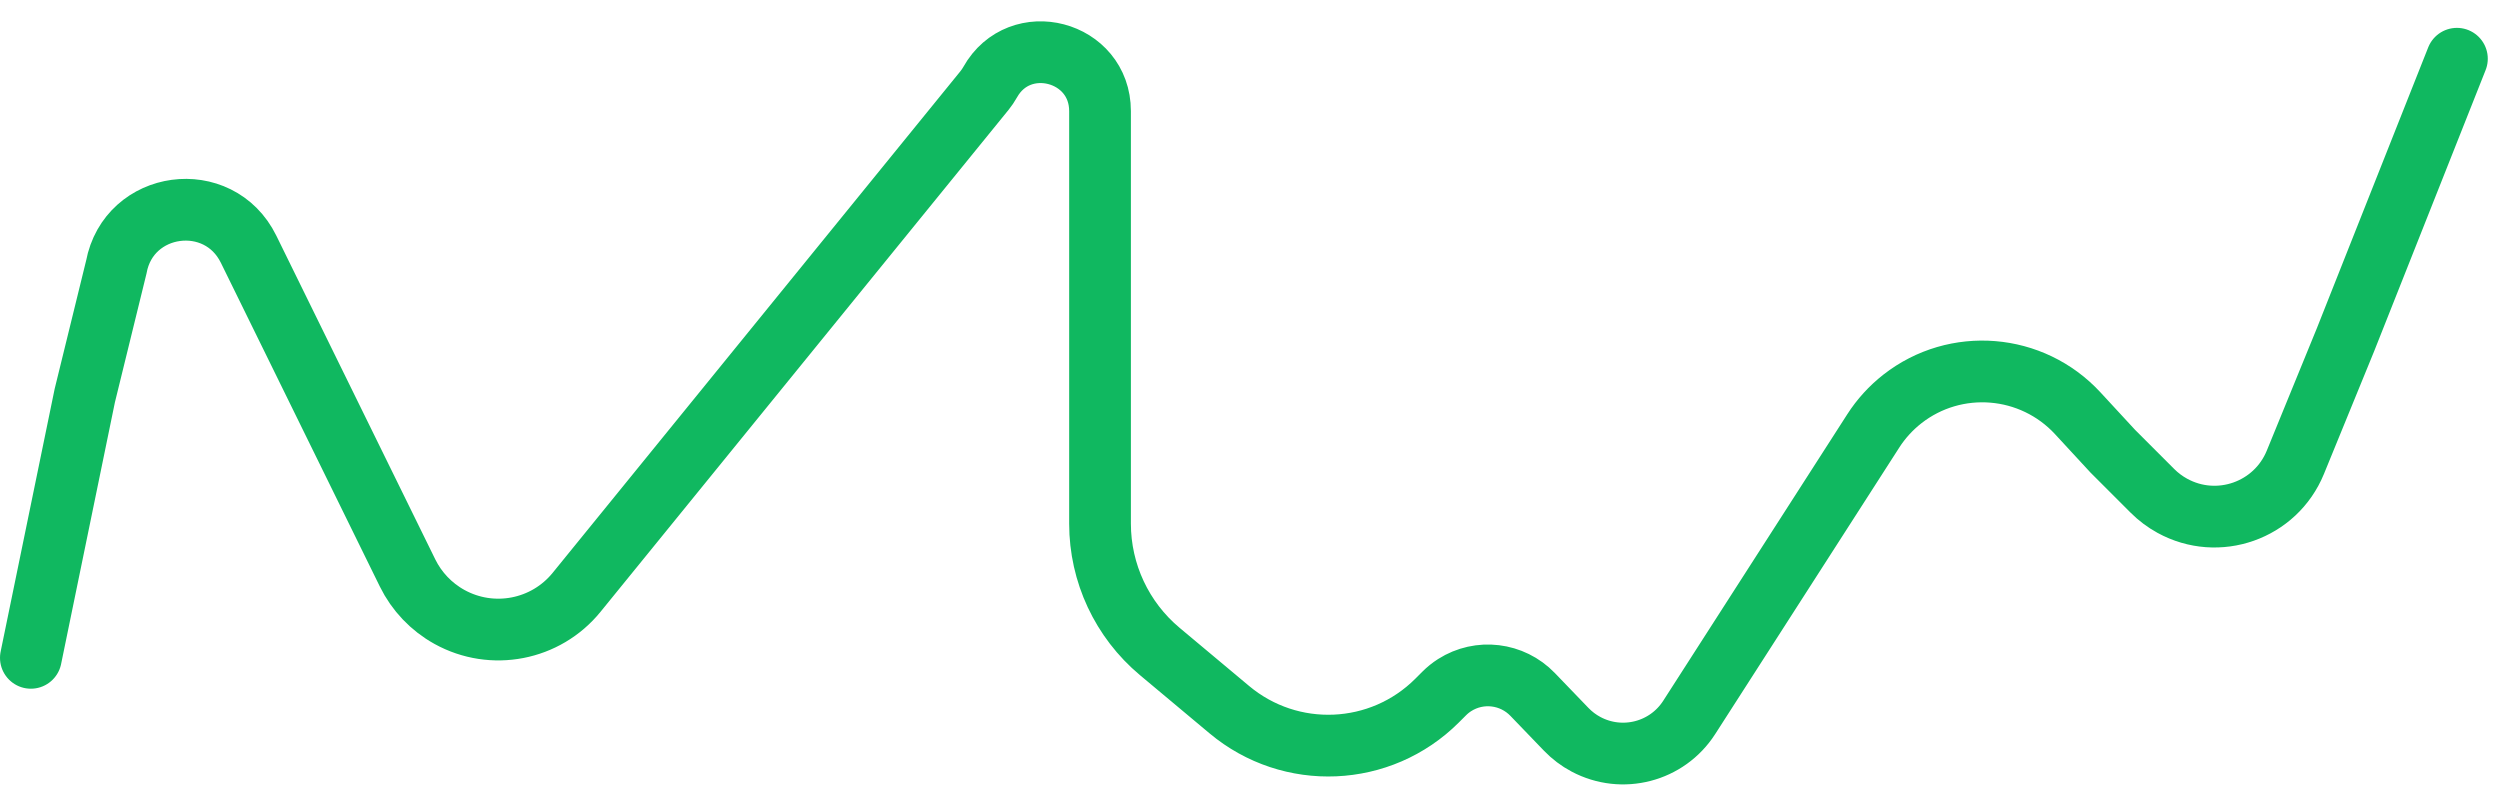 <svg width="81" height="26" viewBox="0 0 81 26" fill="none" xmlns="http://www.w3.org/2000/svg">
<path d="M1 21.314L2.747 12.817L3.768 8.655V8.655C4.169 6.499 7.086 6.104 8.054 8.074L13.205 18.564C13.501 19.166 13.974 19.663 14.561 19.988V19.988C15.947 20.755 17.683 20.42 18.681 19.192L31.897 2.934C31.965 2.849 32.027 2.759 32.08 2.664V2.664C33.036 0.956 35.641 1.641 35.641 3.6L35.641 16.968C35.641 18.565 36.35 20.081 37.576 21.107L39.829 22.992C41.813 24.653 44.734 24.526 46.561 22.7L46.791 22.47C46.894 22.367 47.008 22.275 47.13 22.197V22.197C47.936 21.683 48.993 21.81 49.657 22.5L50.746 23.631C50.933 23.825 51.149 23.989 51.387 24.115V24.115C52.56 24.739 54.013 24.361 54.73 23.245L60.693 13.963C60.947 13.567 61.266 13.217 61.636 12.927V12.927C63.36 11.578 65.834 11.78 67.321 13.392L68.456 14.621L69.74 15.905C69.93 16.095 70.146 16.257 70.381 16.386V16.386C71.865 17.203 73.728 16.546 74.369 14.98L75.993 11.01L79.604 1.903" stroke="#10B860" stroke-width="2" stroke-linecap="round"/>
</svg>
